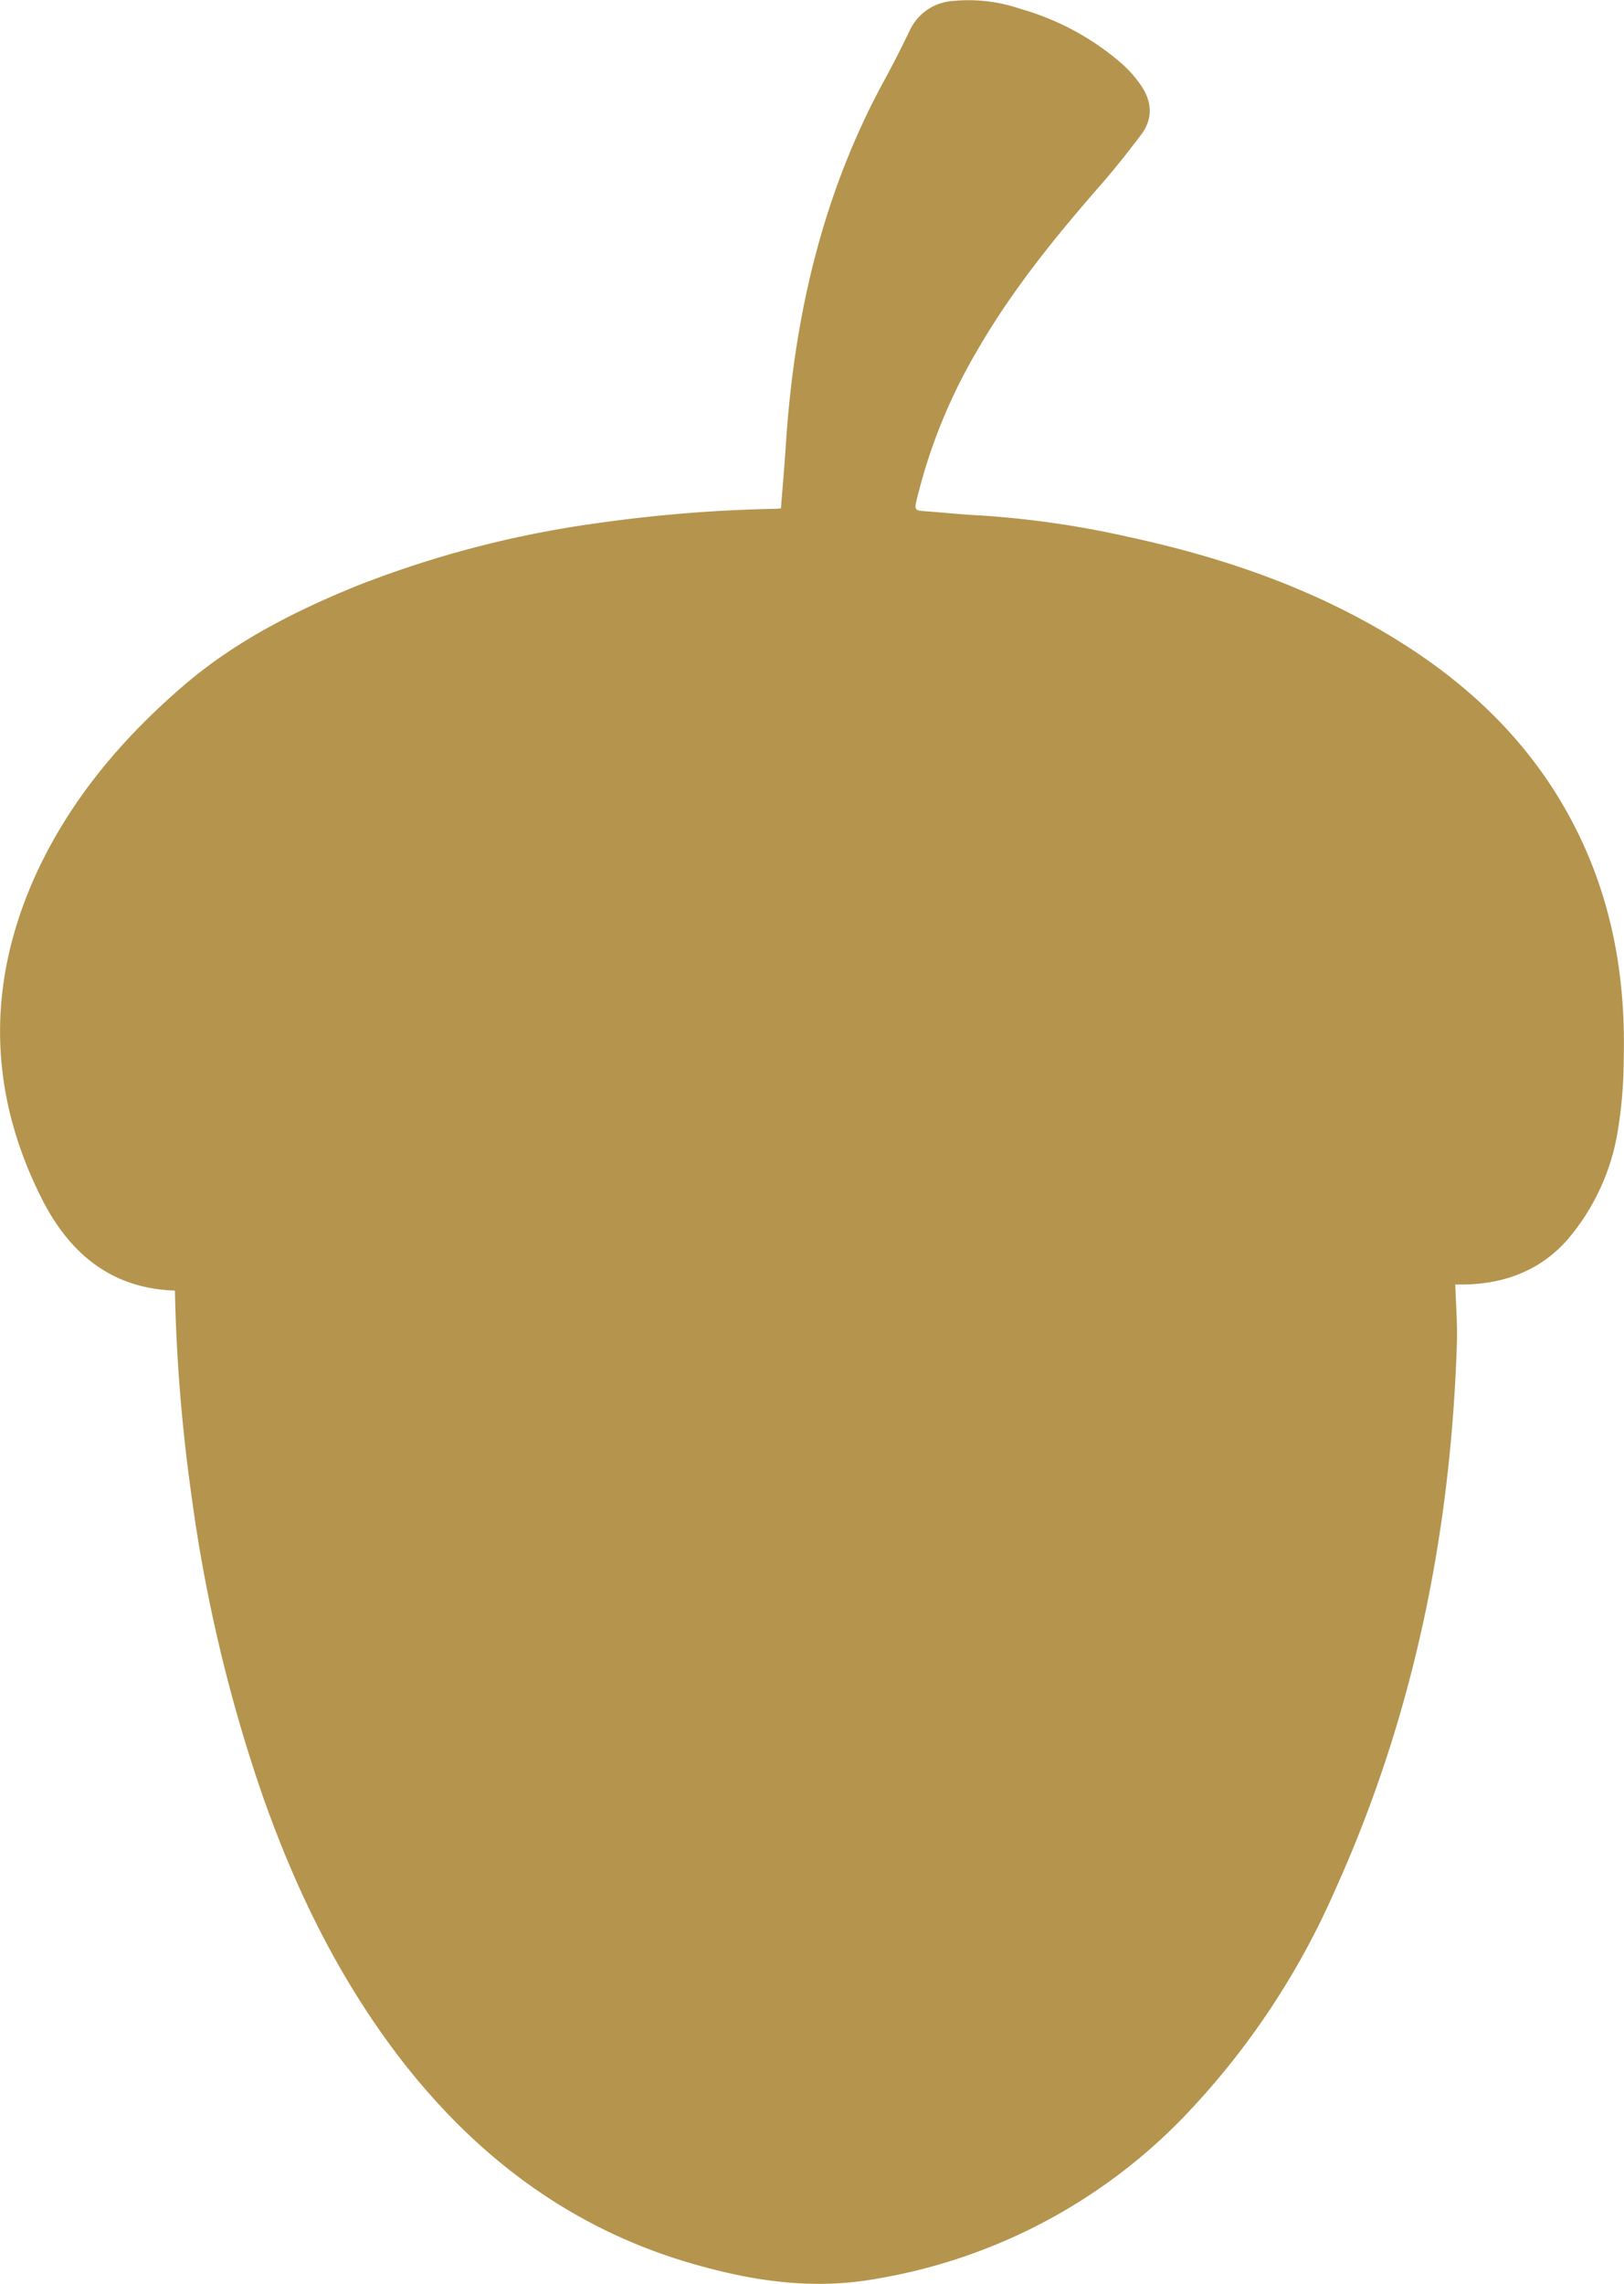 <svg id="acorn_Image" data-name="acorn Image" xmlns="http://www.w3.org/2000/svg" viewBox="0 0 237.96 334.51"><defs><style>.cls-1{fill:#b5944d;}</style></defs><title>icon__footer-anchor</title><path class="cls-1" d="M25.63,189c-9.55-.31-15.61-5.68-19.58-13.6-7.87-15.69-8-31.64-.68-47.59,5-10.76,12.46-19.58,21.36-27.26,7.55-6.53,16.33-11,25.52-14.74A152.88,152.88,0,0,1,87.4,76.63a214,214,0,0,1,26.28-2.12l.75-.06c.25-3.2.53-6.34.73-9.48,1.23-18.79,5.4-36.77,14.53-53.42,1.26-2.31,2.45-4.67,3.57-7A7.51,7.51,0,0,1,139.68.14a23.34,23.34,0,0,1,9.81,1.15,38.75,38.75,0,0,1,14.85,8,17.45,17.45,0,0,1,2.85,3.22c1.61,2.36,1.79,4.88,0,7.24s-3.81,4.93-5.86,7.28c-6.64,7.59-13,15.41-18.06,24.16a80,80,0,0,0-9,22.21c-.28,1.21-.13,1.37,1.08,1.45,2.58.18,5.16.47,7.74.6a137.62,137.62,0,0,1,22,3.12c14,3,27.32,7.56,39.53,15.1,11.07,6.83,20.1,15.62,26.09,27.31,5.47,10.67,7.51,22.08,7.21,34a65.71,65.71,0,0,1-.85,10.5,32.53,32.53,0,0,1-7.34,16c-4,4.57-9.24,6.53-15.24,6.63-.44,0-.87,0-1.25,0,.09,3,.33,5.87.23,8.76-.92,27.79-6.37,54.59-17.88,80a113.65,113.65,0,0,1-22.37,33.38,81.33,81.33,0,0,1-44.91,23.48c-9.27,1.65-18.14.31-27-2.27C83.86,326.4,70,316.06,58.89,301.77c-9.29-12-15.77-25.41-20.7-39.64A227.56,227.56,0,0,1,28,218.59,251,251,0,0,1,25.63,189Z"/></svg>